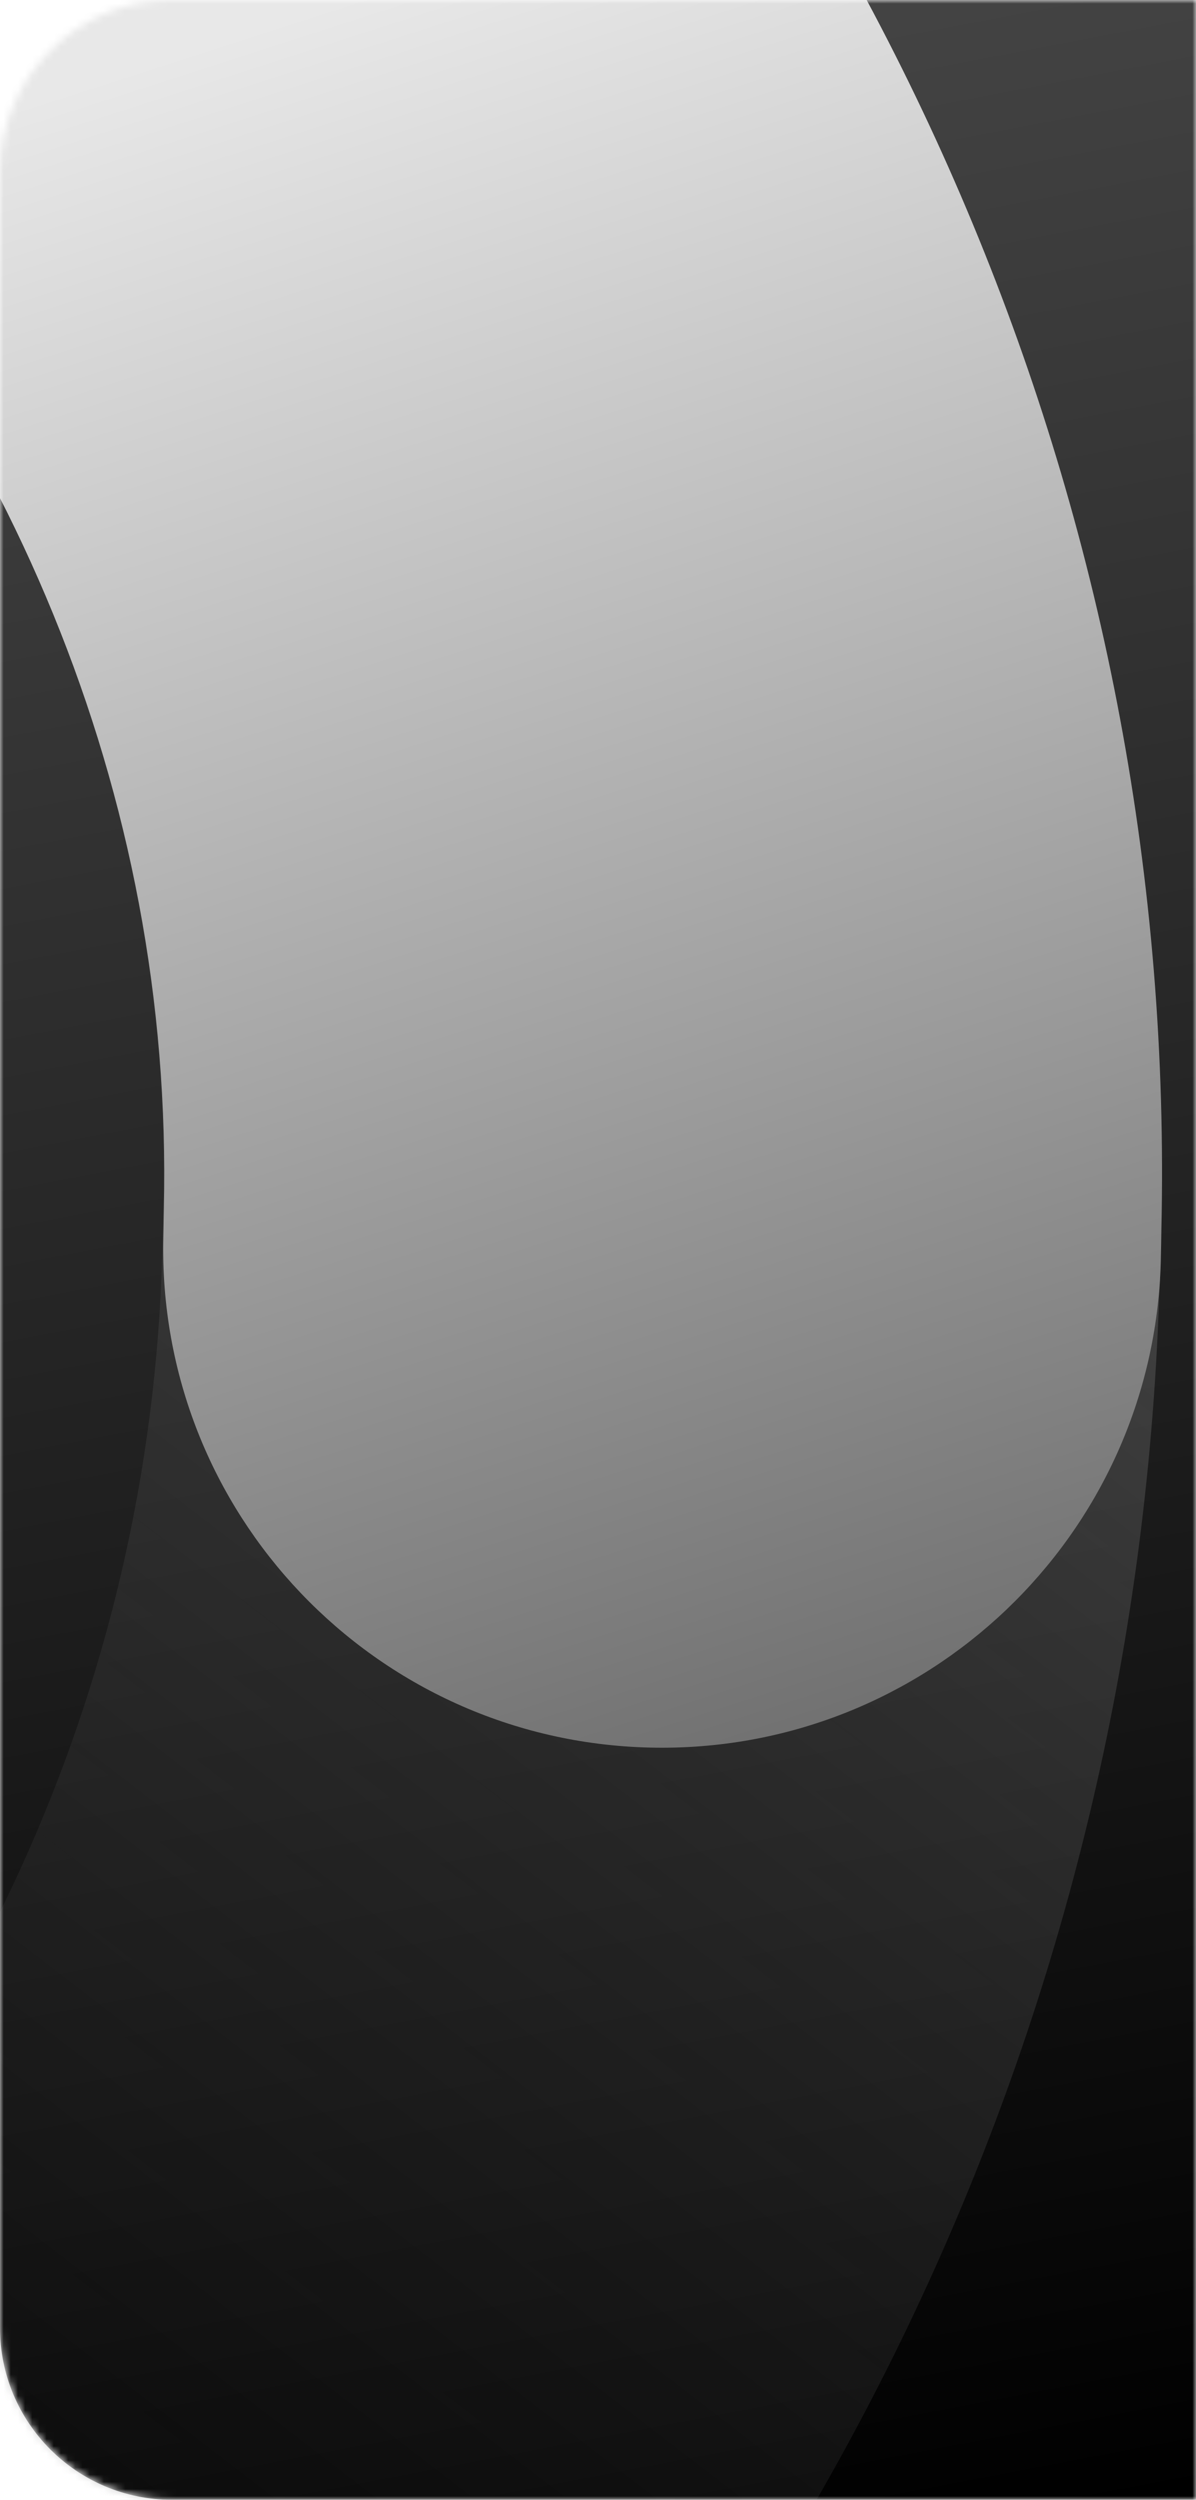 <svg width="167" height="349" viewBox="0 0 167 349" fill="none" xmlns="http://www.w3.org/2000/svg">
<g clip-path="url(#clip0_1_2)">
<mask id="mask0_1_2" style="mask-type:alpha" maskUnits="userSpaceOnUse" x="0" y="0" width="167" height="349">
<path d="M0 24C0 10.745 10.745 0 24 0H167V349H24C10.745 349 0 338.255 0 325V24Z" fill="white"/>
</mask>
<g mask="url(#mask0_1_2)">
<path d="M0 24C0 10.745 10.745 0 24 0H167V349H24C10.745 349 0 338.255 0 325V24Z" fill="url(#paint0_linear_1_2)"/>
<path fill-rule="evenodd" clip-rule="evenodd" d="M22.665 174.747C22.665 174.737 22.665 174.727 22.666 174.717L22.811 168.72V168.719C25.637 52.59 -71.452 -49.236 -193.094 -52.302C-193.099 -52.302 -193.104 -52.302 -193.109 -52.303C-316.526 -55.371 -418.916 42.982 -420.354 166.749L-490.087 165.982L-420.354 166.759C-421.754 285.865 -326.714 385.853 -207.687 390.474L-210.431 460.058L-207.678 390.475C-83.921 395.296 19.507 298.071 22.665 174.747ZM161.848 181.161C155.148 380.715 -12.724 537.472 -213.176 529.668C-213.18 529.667 -213.183 529.667 -213.186 529.667C-407.617 522.114 -561.941 359.713 -559.661 165.216C-559.661 165.213 -559.661 165.209 -559.661 165.206C-557.314 -36.426 -390.455 -196.566 -189.538 -191.557H-189.523C6.131 -186.638 166.604 -23.85 162.097 171.58C162.08 172.883 162.057 174.187 162.026 175.492L161.998 177.462C161.98 178.703 161.93 179.937 161.848 181.161Z" fill="url(#paint1_linear_1_2)"/>
<path fill-rule="evenodd" clip-rule="evenodd" d="M-140.76 462.916C-142.276 501.353 -174.668 531.303 -213.109 529.811C-407.544 522.262 -561.874 359.86 -559.593 165.359C-559.593 165.356 -559.593 165.352 -559.593 165.349C-557.246 -36.283 -390.387 -196.423 -189.47 -191.414H-189.455C6.199 -186.495 166.671 -23.707 162.165 171.723C162.146 173.146 162.12 174.57 162.086 175.995C161.156 214.45 129.224 244.89 90.764 243.983C52.304 243.077 21.88 211.167 22.81 172.712C22.834 171.721 22.852 170.733 22.863 169.748C22.867 169.453 22.872 169.158 22.879 168.863C25.705 52.733 -71.384 -49.093 -193.026 -52.159C-193.031 -52.159 -193.036 -52.159 -193.041 -52.16C-316.458 -55.228 -418.849 43.125 -420.286 166.892L-489.94 166.126L-420.286 166.902C-421.686 286.008 -326.646 385.996 -207.62 390.617C-169.178 392.11 -139.245 424.479 -140.76 462.916Z" fill="url(#paint2_linear_1_2)"/>
</g>
</g>
<defs>
<linearGradient id="paint0_linear_1_2" x1="162.5" y1="349" x2="63.124" y2="-170.246" gradientUnits="userSpaceOnUse">
<stop/>
<stop offset="1" stop-color="#666666"/>
</linearGradient>
<linearGradient id="paint1_linear_1_2" x1="-5" y1="528.5" x2="233.52" y2="218.278" gradientUnits="userSpaceOnUse">
<stop stop-opacity="0"/>
<stop offset="1" stop-color="#666666" stop-opacity="0.5"/>
</linearGradient>
<linearGradient id="paint2_linear_1_2" x1="121" y1="264" x2="36.979" y2="3.507" gradientUnits="userSpaceOnUse">
<stop stop-color="#666666"/>
<stop offset="1" stop-color="#E8E8E8"/>
</linearGradient>
<clipPath id="clip0_1_2">
<rect width="167" height="349" fill="white"/>
</clipPath>
</defs>
</svg>
